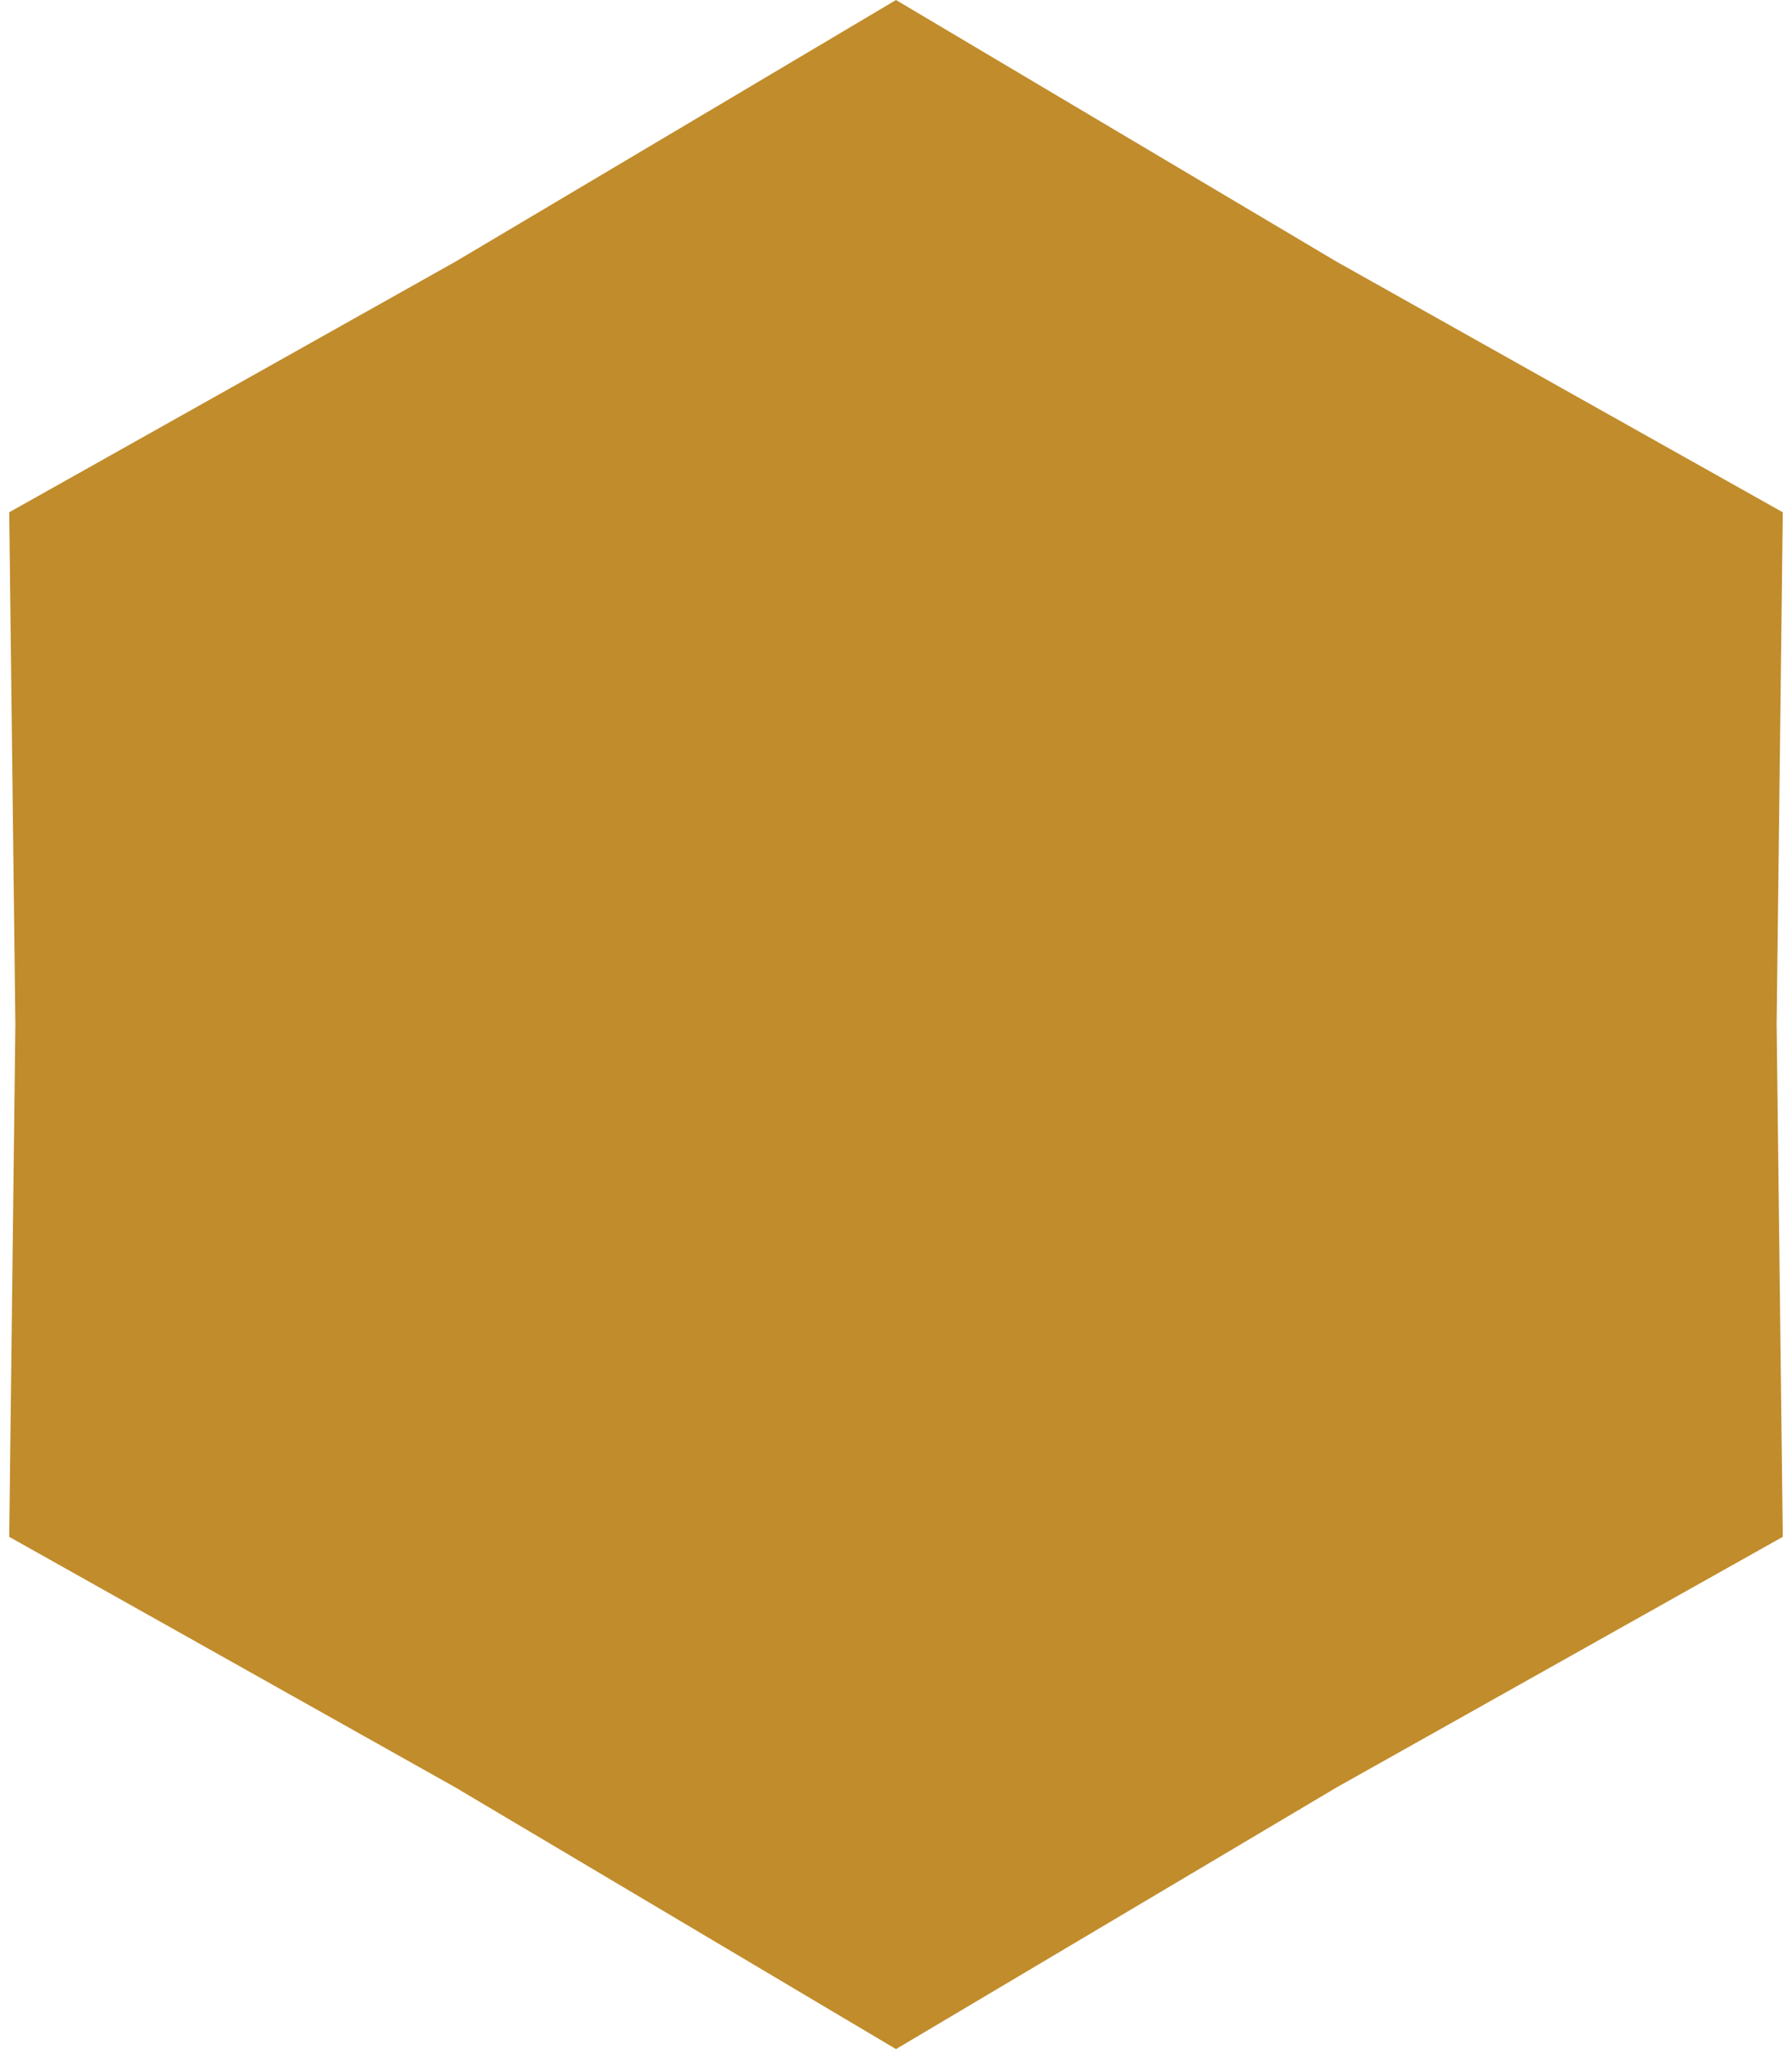 <svg width="14" height="16" viewBox="0 0 14 16" fill="none" xmlns="http://www.w3.org/2000/svg">
<path d="M7 0L10.44 2.042L13.928 4L13.88 8L13.928 12L10.44 13.958L7 16L3.56 13.958L0.072 12L0.12 8L0.072 4L3.56 2.042L7 0Z" fill="#C18C2C"/>
</svg>
